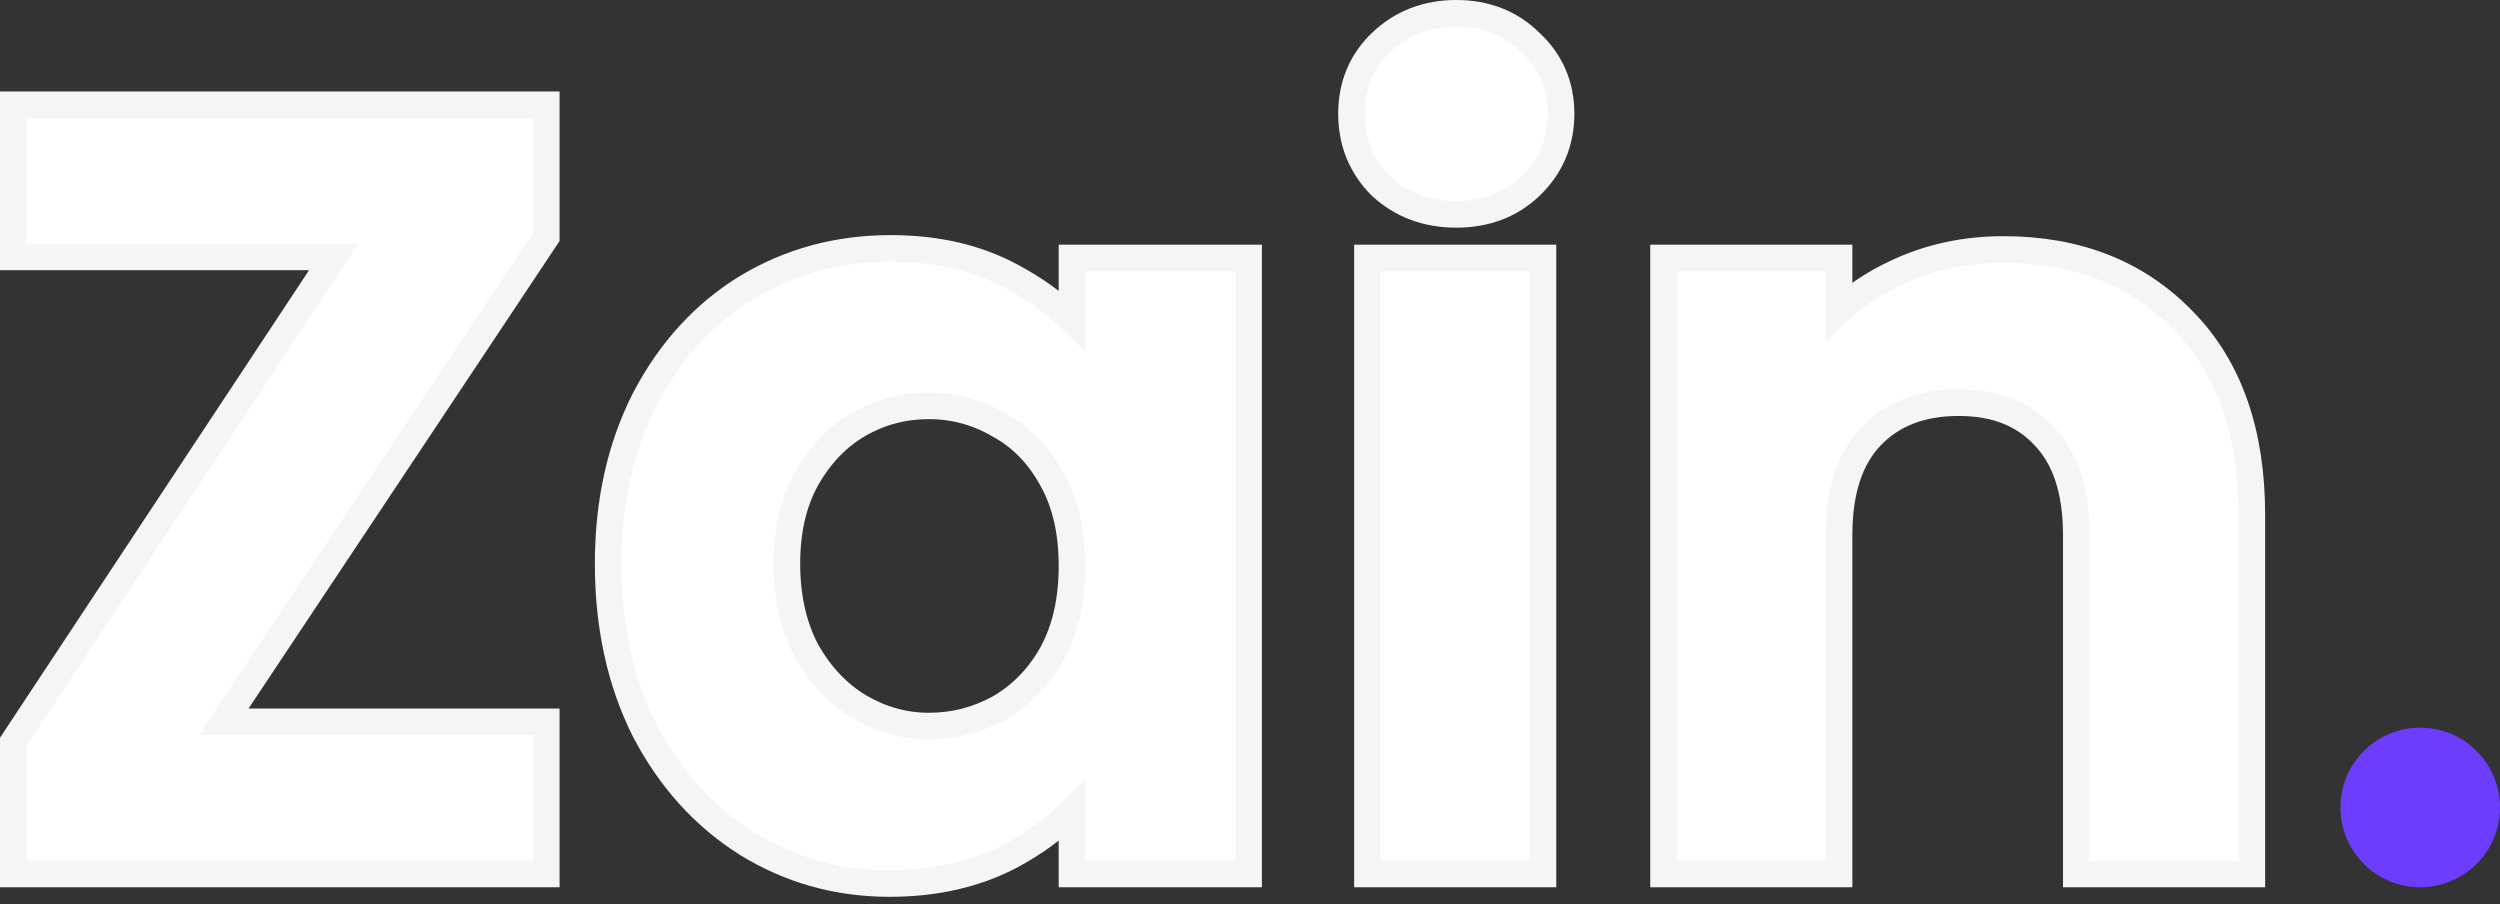 <svg width="94" height="34" viewBox="0 0 94 34" fill="none" xmlns="http://www.w3.org/2000/svg">
<rect x="0" y="0" width="94" height="34" fill="#333333" stroke="none"/>
<path d="M20.54 27.64V27.14H20.04H8.413L20.456 9.037L20.54 8.911V8.76V4.44V3.94H20.04H1H0.5V4.44V9.16V9.66H1H12.55L0.583 27.764L0.5 27.89V28.04V32.36V32.86H1H20.04H20.54V32.36V27.64ZM24.244 15.008L24.244 15.008L24.241 15.014C23.32 16.827 22.867 18.893 22.867 21.2C22.867 23.532 23.32 25.624 24.24 27.464L24.24 27.464L24.244 27.472C25.188 29.276 26.459 30.692 28.06 31.703L28.063 31.705C29.691 32.715 31.489 33.22 33.447 33.22C35.169 33.22 36.705 32.872 38.042 32.161L38.045 32.16C38.917 31.687 39.673 31.133 40.307 30.497V32.36V32.86H40.807H46.447H46.947V32.36V10.2V9.7H46.447H40.807H40.307V10.2V12.029C39.664 11.402 38.908 10.86 38.044 10.4C36.732 9.687 35.207 9.34 33.487 9.34C31.507 9.34 29.697 9.829 28.069 10.812L28.069 10.812L28.065 10.814C26.461 11.799 25.188 13.203 24.244 15.008ZM39.567 18.038L39.567 18.038L39.57 18.043C40.053 18.913 40.307 19.985 40.307 21.28C40.307 22.573 40.054 23.66 39.568 24.56C39.078 25.442 38.422 26.121 37.598 26.606C36.767 27.069 35.88 27.3 34.927 27.3C34.007 27.3 33.135 27.059 32.303 26.571C31.507 26.087 30.847 25.396 30.326 24.48C29.838 23.551 29.587 22.462 29.587 21.2C29.587 19.935 29.84 18.876 30.323 18.005C30.844 17.087 31.503 16.41 32.296 15.953C33.099 15.491 33.972 15.26 34.927 15.26C35.877 15.26 36.763 15.502 37.593 15.991L37.593 15.991L37.603 15.996C38.42 16.453 39.075 17.128 39.567 18.038ZM51.923 6.994L51.93 7.001L51.938 7.008C52.705 7.714 53.656 8.06 54.756 8.06C55.856 8.06 56.798 7.714 57.542 7.001L57.542 7.001C58.309 6.265 58.696 5.348 58.696 4.28C58.696 3.215 58.31 2.309 57.542 1.599C56.801 0.861 55.859 0.5 54.756 0.5C53.65 0.5 52.697 0.863 51.93 1.599C51.186 2.312 50.816 3.218 50.816 4.28C50.816 5.341 51.186 6.257 51.923 6.994ZM58.016 10.2V9.7H57.516H51.916H51.416V10.2V32.36V32.86H51.916H57.516H58.016V32.36V10.2ZM84.169 32.86H84.669V32.36V19.36C84.669 16.282 83.829 13.822 82.087 12.051C80.354 10.261 78.085 9.38 75.329 9.38C73.874 9.38 72.52 9.674 71.276 10.268C70.478 10.639 69.768 11.11 69.149 11.68V10.2V9.7H68.649H63.049H62.549V10.2V32.36V32.86H63.049H68.649H69.149V32.36V20.12C69.149 18.44 69.568 17.234 70.333 16.423C71.129 15.581 72.214 15.14 73.649 15.14C75.055 15.14 76.111 15.579 76.88 16.418L76.885 16.423C77.65 17.234 78.069 18.439 78.069 20.12V32.36V32.86H78.569H84.169Z" fill="white" stroke="#F5F5F5"/>
<circle cx="91" cy="30.36" r="3" fill="#6C3DFC"/>
</svg>
